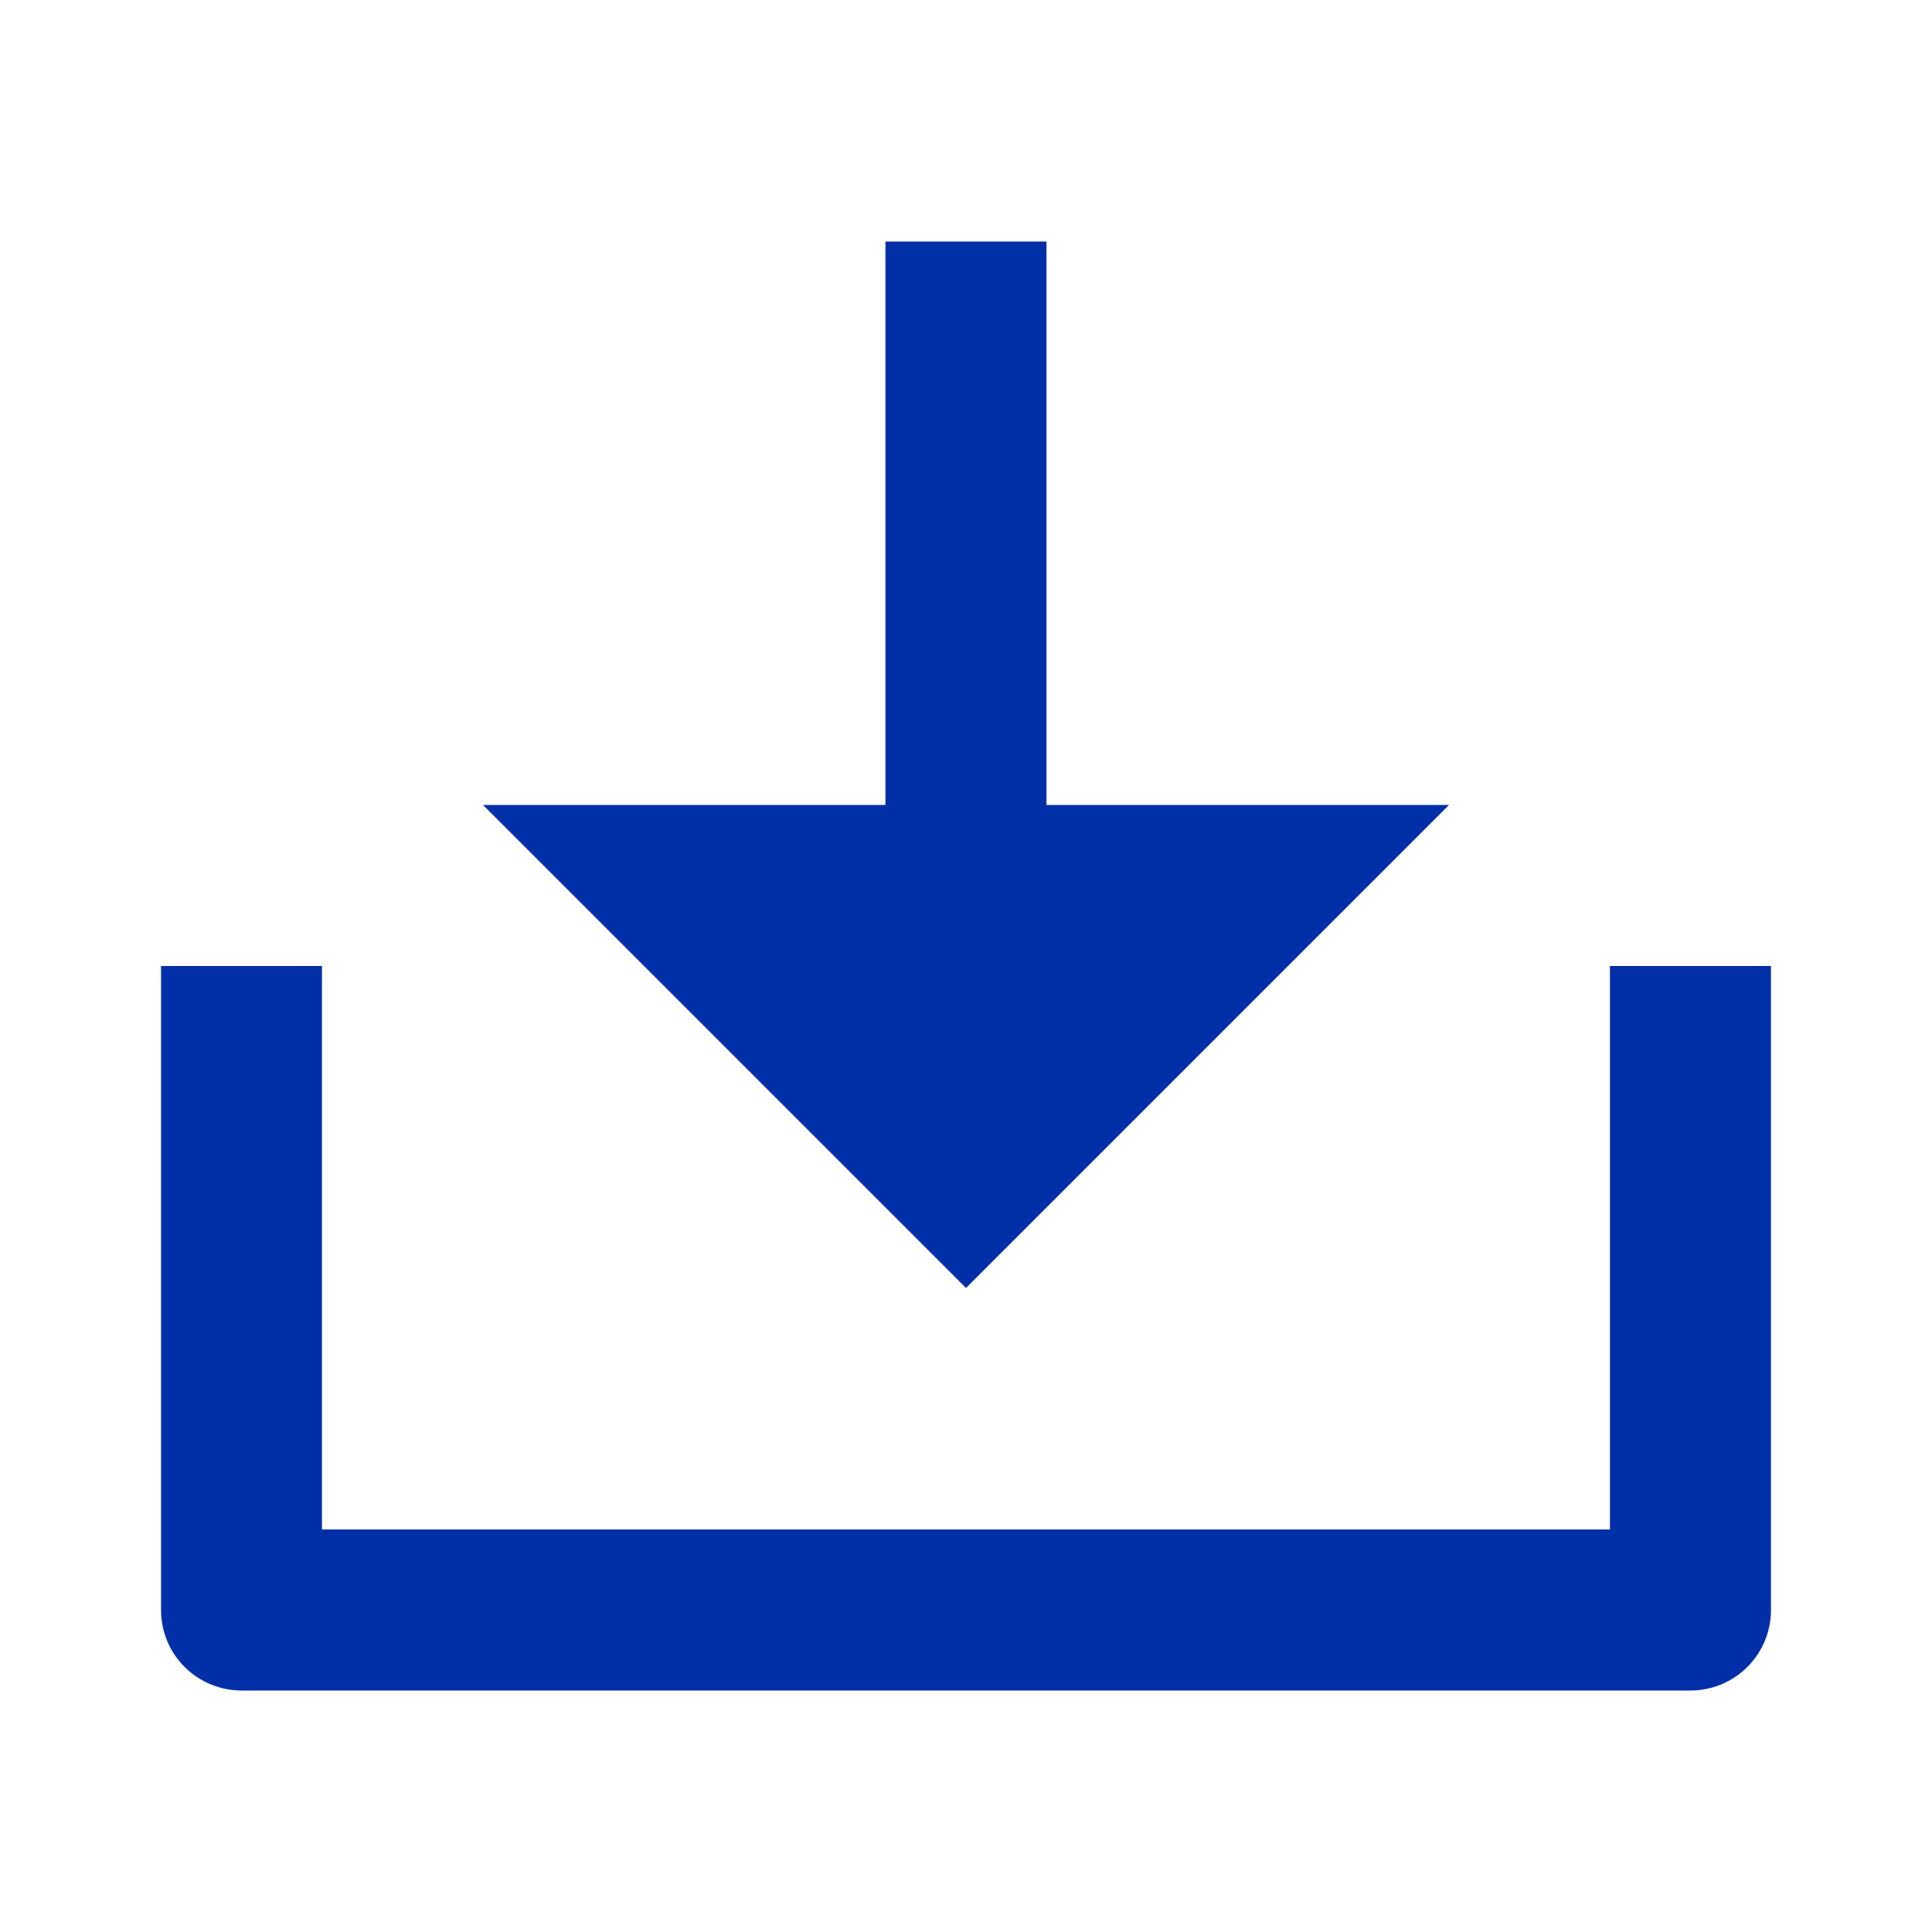 <svg width="20" height="20" viewBox="0 0 20 20" fill="none" xmlns="http://www.w3.org/2000/svg">
<path d="M10.833 8.333H15L10 13.333L5 8.333H9.166V2.5H10.833V8.333ZM3.333 15.833H16.666V10H18.333V16.667C18.333 16.888 18.245 17.1 18.089 17.256C17.933 17.412 17.721 17.5 17.5 17.5H2.5C2.279 17.5 2.067 17.412 1.911 17.256C1.754 17.1 1.667 16.888 1.667 16.667V10H3.333V15.833Z" fill="#002FA7"/>
</svg>
